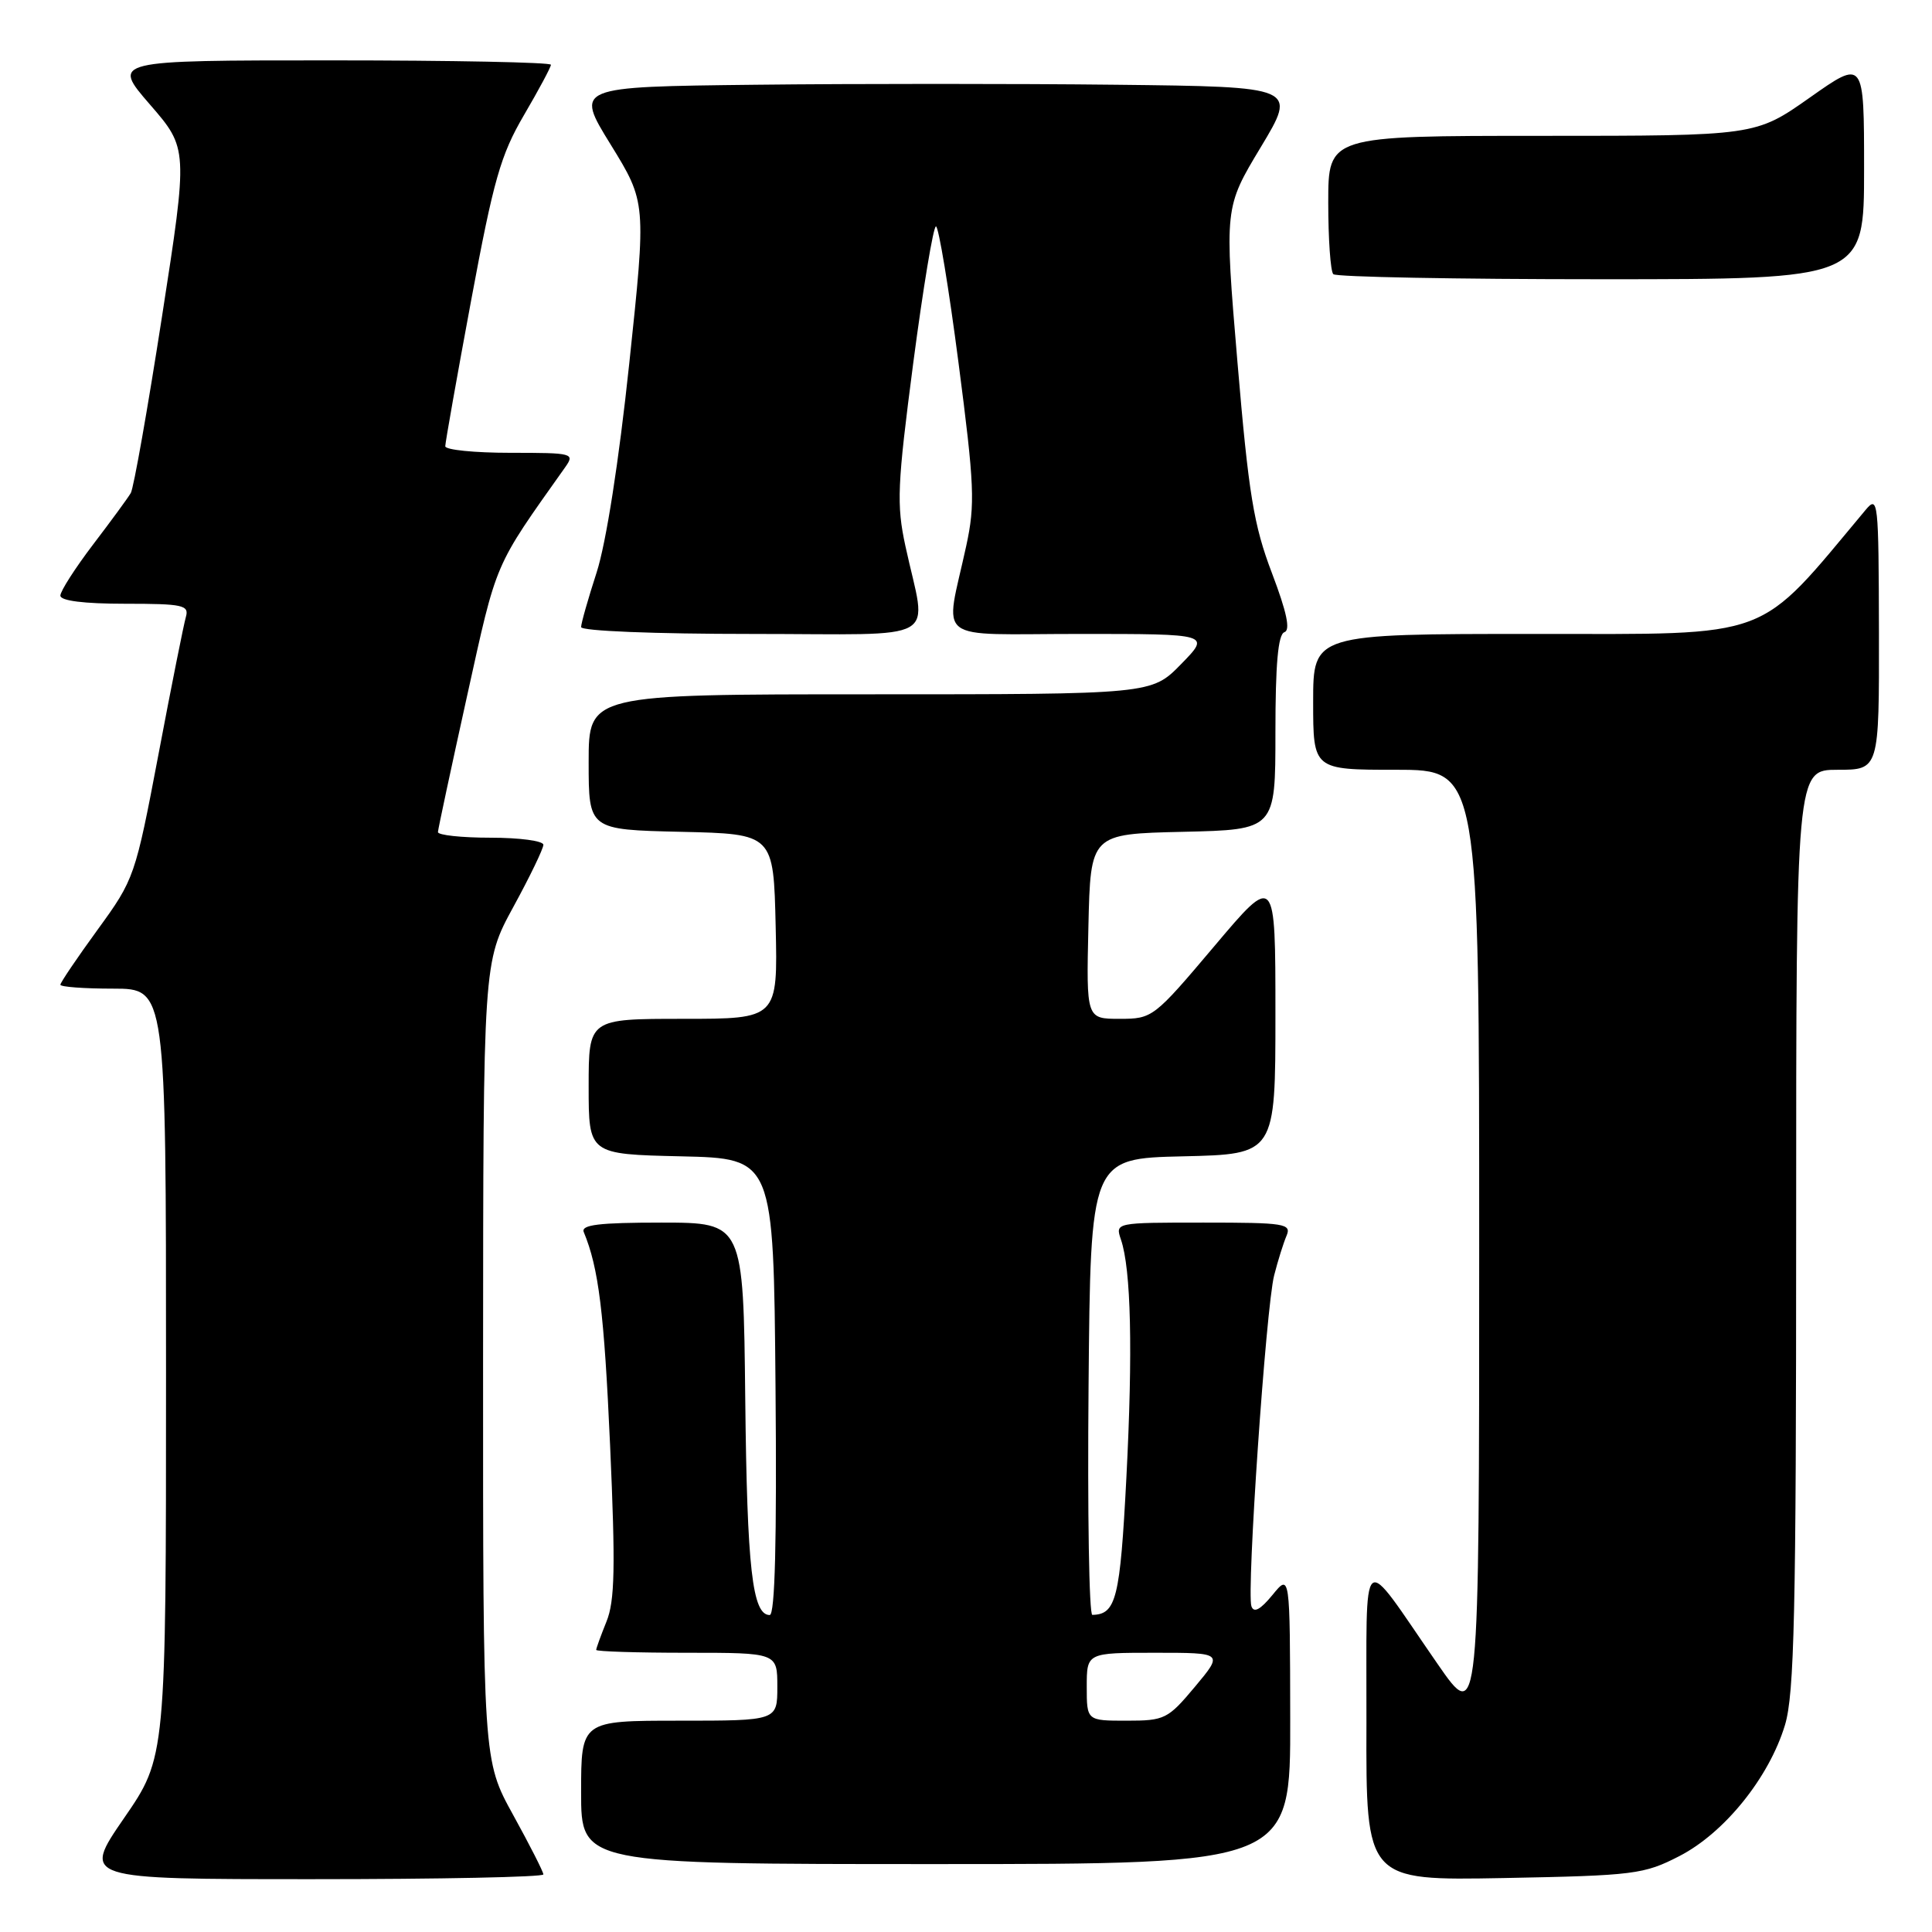 <?xml version="1.0" encoding="UTF-8" standalone="no"?>
<!DOCTYPE svg PUBLIC "-//W3C//DTD SVG 1.1//EN" "http://www.w3.org/Graphics/SVG/1.1/DTD/svg11.dtd" >
<svg xmlns="http://www.w3.org/2000/svg" xmlns:xlink="http://www.w3.org/1999/xlink" version="1.1" viewBox="0 0 256 256">
 <g >
 <path fill="currentColor"
d=" M 72.00 248.37 C 72.00 248.03 70.20 244.49 68.00 240.50 C 64.00 233.25 64.00 233.25 64.01 180.38 C 64.03 127.50 64.03 127.50 68.01 120.19 C 70.21 116.17 72.00 112.45 72.00 111.94 C 72.00 111.42 68.85 111.00 65.00 111.00 C 61.15 111.00 58.01 110.66 58.03 110.25 C 58.05 109.84 59.79 101.72 61.89 92.22 C 65.89 74.13 65.36 75.36 74.87 61.94 C 76.20 60.06 75.96 60.00 67.62 60.00 C 62.88 60.00 59.00 59.61 59.00 59.13 C 59.00 58.65 60.54 49.96 62.43 39.80 C 65.40 23.82 66.34 20.53 69.43 15.25 C 71.39 11.90 73.00 8.90 73.00 8.58 C 73.00 8.26 59.91 8.00 43.90 8.00 C 14.80 8.00 14.80 8.00 19.86 13.84 C 24.92 19.68 24.92 19.68 21.47 41.92 C 19.57 54.16 17.71 64.69 17.33 65.33 C 16.95 65.98 14.70 69.05 12.32 72.17 C 9.95 75.29 8.00 78.33 8.00 78.92 C 8.00 79.61 11.12 80.00 16.57 80.00 C 24.25 80.00 25.08 80.18 24.63 81.75 C 24.35 82.71 22.71 90.90 21.00 99.95 C 17.92 116.16 17.80 116.50 12.94 123.18 C 10.22 126.92 8.00 130.20 8.00 130.48 C 8.00 130.77 11.15 131.00 15.00 131.00 C 22.00 131.00 22.00 131.00 22.00 181.92 C 22.00 232.84 22.00 232.84 16.43 240.92 C 10.87 249.00 10.87 249.00 41.43 249.00 C 58.25 249.00 72.00 248.72 72.00 248.37 Z  M 222.53 245.94 C 228.51 242.86 234.42 235.52 236.52 228.57 C 237.76 224.44 238.00 213.71 238.00 162.82 C 238.00 102.00 238.00 102.00 243.50 102.00 C 249.00 102.00 249.00 102.00 248.97 83.75 C 248.93 66.31 248.86 65.59 247.20 67.57 C 232.64 84.98 235.27 84.00 203.35 84.00 C 174.00 84.00 174.00 84.00 174.00 93.00 C 174.00 102.00 174.00 102.00 185.00 102.00 C 196.00 102.00 196.00 102.00 196.00 165.22 C 196.00 228.45 196.00 228.45 190.48 220.47 C 180.02 205.37 181.12 204.46 181.06 228.35 C 181.00 249.19 181.00 249.19 199.28 248.85 C 216.58 248.52 217.83 248.36 222.53 245.94 Z  M 170.96 227.75 C 170.93 208.50 170.93 208.50 168.61 211.34 C 167.01 213.29 166.14 213.76 165.82 212.84 C 165.16 210.94 167.75 173.21 168.83 169.00 C 169.32 167.07 170.06 164.71 170.47 163.75 C 171.15 162.14 170.27 162.00 159.49 162.00 C 147.77 162.00 147.77 162.00 148.53 164.25 C 149.87 168.17 150.12 178.99 149.25 195.82 C 148.42 211.83 147.90 213.92 144.74 213.98 C 144.31 213.99 144.09 200.39 144.24 183.75 C 144.50 153.50 144.50 153.50 156.75 153.22 C 169.00 152.94 169.00 152.94 169.00 134.36 C 169.00 115.78 169.00 115.78 160.89 125.39 C 152.89 134.86 152.71 135.00 148.36 135.00 C 143.94 135.00 143.94 135.00 144.22 122.75 C 144.50 110.50 144.50 110.50 156.75 110.22 C 169.00 109.94 169.00 109.94 169.00 97.05 C 169.00 88.01 169.35 84.05 170.19 83.77 C 171.01 83.50 170.51 81.13 168.54 75.94 C 166.12 69.59 165.45 65.49 163.97 48.00 C 162.24 27.50 162.24 27.50 167.06 19.50 C 171.87 11.50 171.87 11.50 147.94 11.23 C 134.77 11.08 113.24 11.08 100.09 11.23 C 76.19 11.50 76.19 11.50 80.92 19.16 C 85.64 26.83 85.64 26.83 83.38 48.16 C 82.00 61.19 80.31 71.97 79.06 75.84 C 77.93 79.33 77.00 82.59 77.00 83.09 C 77.00 83.61 86.68 84.00 99.61 84.00 C 125.33 84.00 122.80 85.45 119.97 72.35 C 118.78 66.84 118.89 64.34 121.01 48.10 C 122.32 38.15 123.67 30.00 124.02 30.00 C 124.37 30.00 125.72 38.14 127.01 48.09 C 129.12 64.31 129.23 66.81 128.03 72.34 C 125.20 85.41 123.39 84.00 143.09 84.00 C 160.41 84.00 160.41 84.00 156.50 88.00 C 152.59 92.00 152.59 92.00 115.30 92.00 C 78.00 92.00 78.00 92.00 78.00 100.97 C 78.00 109.94 78.00 109.94 90.25 110.22 C 102.50 110.50 102.50 110.50 102.78 122.75 C 103.06 135.00 103.06 135.00 90.53 135.00 C 78.00 135.00 78.00 135.00 78.00 143.97 C 78.00 152.94 78.00 152.94 90.25 153.22 C 102.50 153.50 102.50 153.50 102.76 183.75 C 102.94 204.18 102.69 214.00 101.99 214.00 C 99.69 214.00 98.99 207.84 98.75 185.44 C 98.50 162.01 98.50 162.01 87.67 162.00 C 79.39 162.00 76.96 162.29 77.35 163.25 C 79.33 168.02 80.05 173.89 80.84 191.50 C 81.56 207.67 81.47 212.15 80.36 214.87 C 79.61 216.73 79.00 218.41 79.00 218.62 C 79.00 218.83 84.40 219.00 91.00 219.00 C 103.00 219.00 103.00 219.00 103.00 223.50 C 103.00 228.00 103.00 228.00 90.00 228.00 C 77.00 228.00 77.00 228.00 77.00 237.50 C 77.00 247.00 77.00 247.00 124.00 247.00 C 171.00 247.00 171.00 247.00 170.96 227.75 Z  M 247.00 22.43 C 247.00 7.86 247.00 7.86 239.81 12.93 C 232.61 18.00 232.61 18.00 204.31 18.00 C 176.00 18.00 176.00 18.00 176.00 26.83 C 176.00 31.69 176.30 35.97 176.67 36.33 C 177.03 36.70 193.01 37.00 212.17 37.00 C 247.00 37.00 247.00 37.00 247.00 22.43 Z  M 144.00 223.50 C 144.00 219.00 144.00 219.00 153.05 219.00 C 162.10 219.00 162.10 219.00 158.34 223.50 C 154.75 227.79 154.33 228.00 149.29 228.00 C 144.00 228.00 144.00 228.00 144.00 223.50 Z "/>
</g>
</svg>